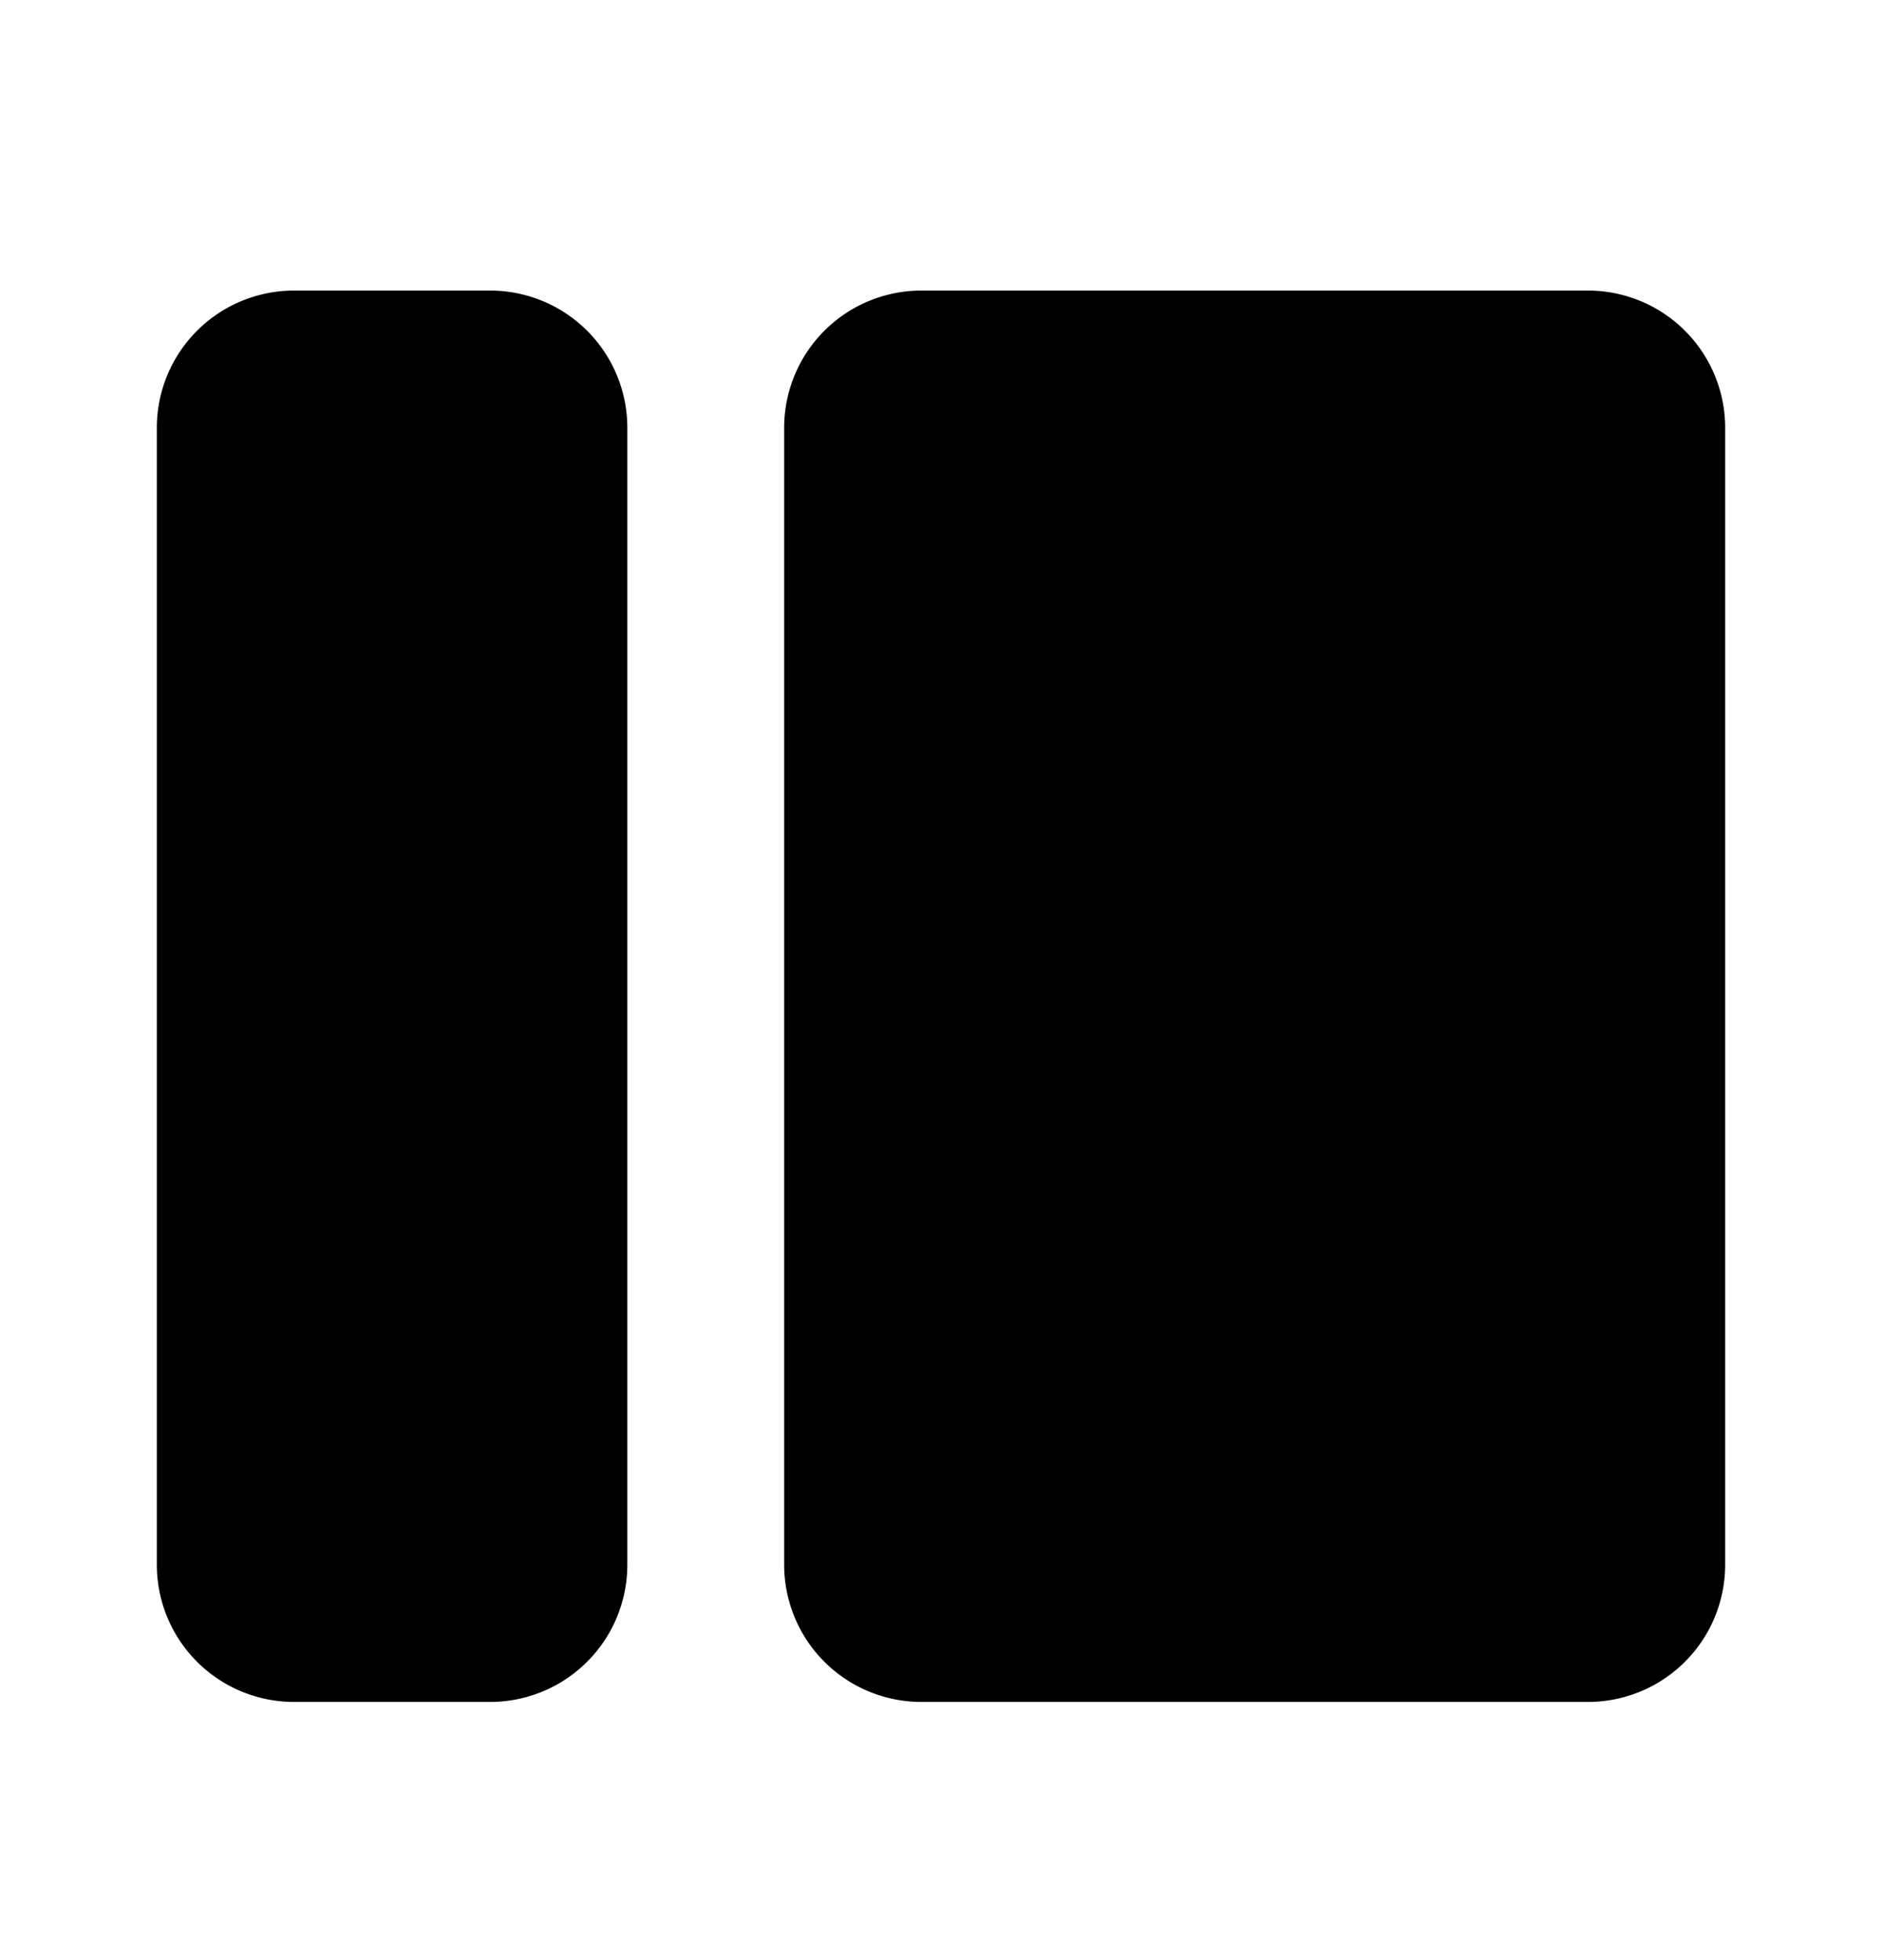 <svg xmlns="http://www.w3.org/2000/svg" width="24" height="25" fill="currentColor" viewBox="0 0 24 25">
  <path d="M10 19.956v-14.5a1.75 1.75 0 0 1 1.75-1.75h8.5A1.75 1.75 0 0 1 22 5.457v14.5a1.75 1.75 0 0 1-1.75 1.75h-8.5a1.75 1.75 0 0 1-1.75-1.75Zm-2 0v-14.5a1.75 1.75 0 0 0-1.75-1.75h-2.5A1.75 1.75 0 0 0 2 5.457v14.5a1.75 1.75 0 0 0 1.75 1.75h2.5A1.75 1.75 0 0 0 8 19.956Z"/>
</svg>
